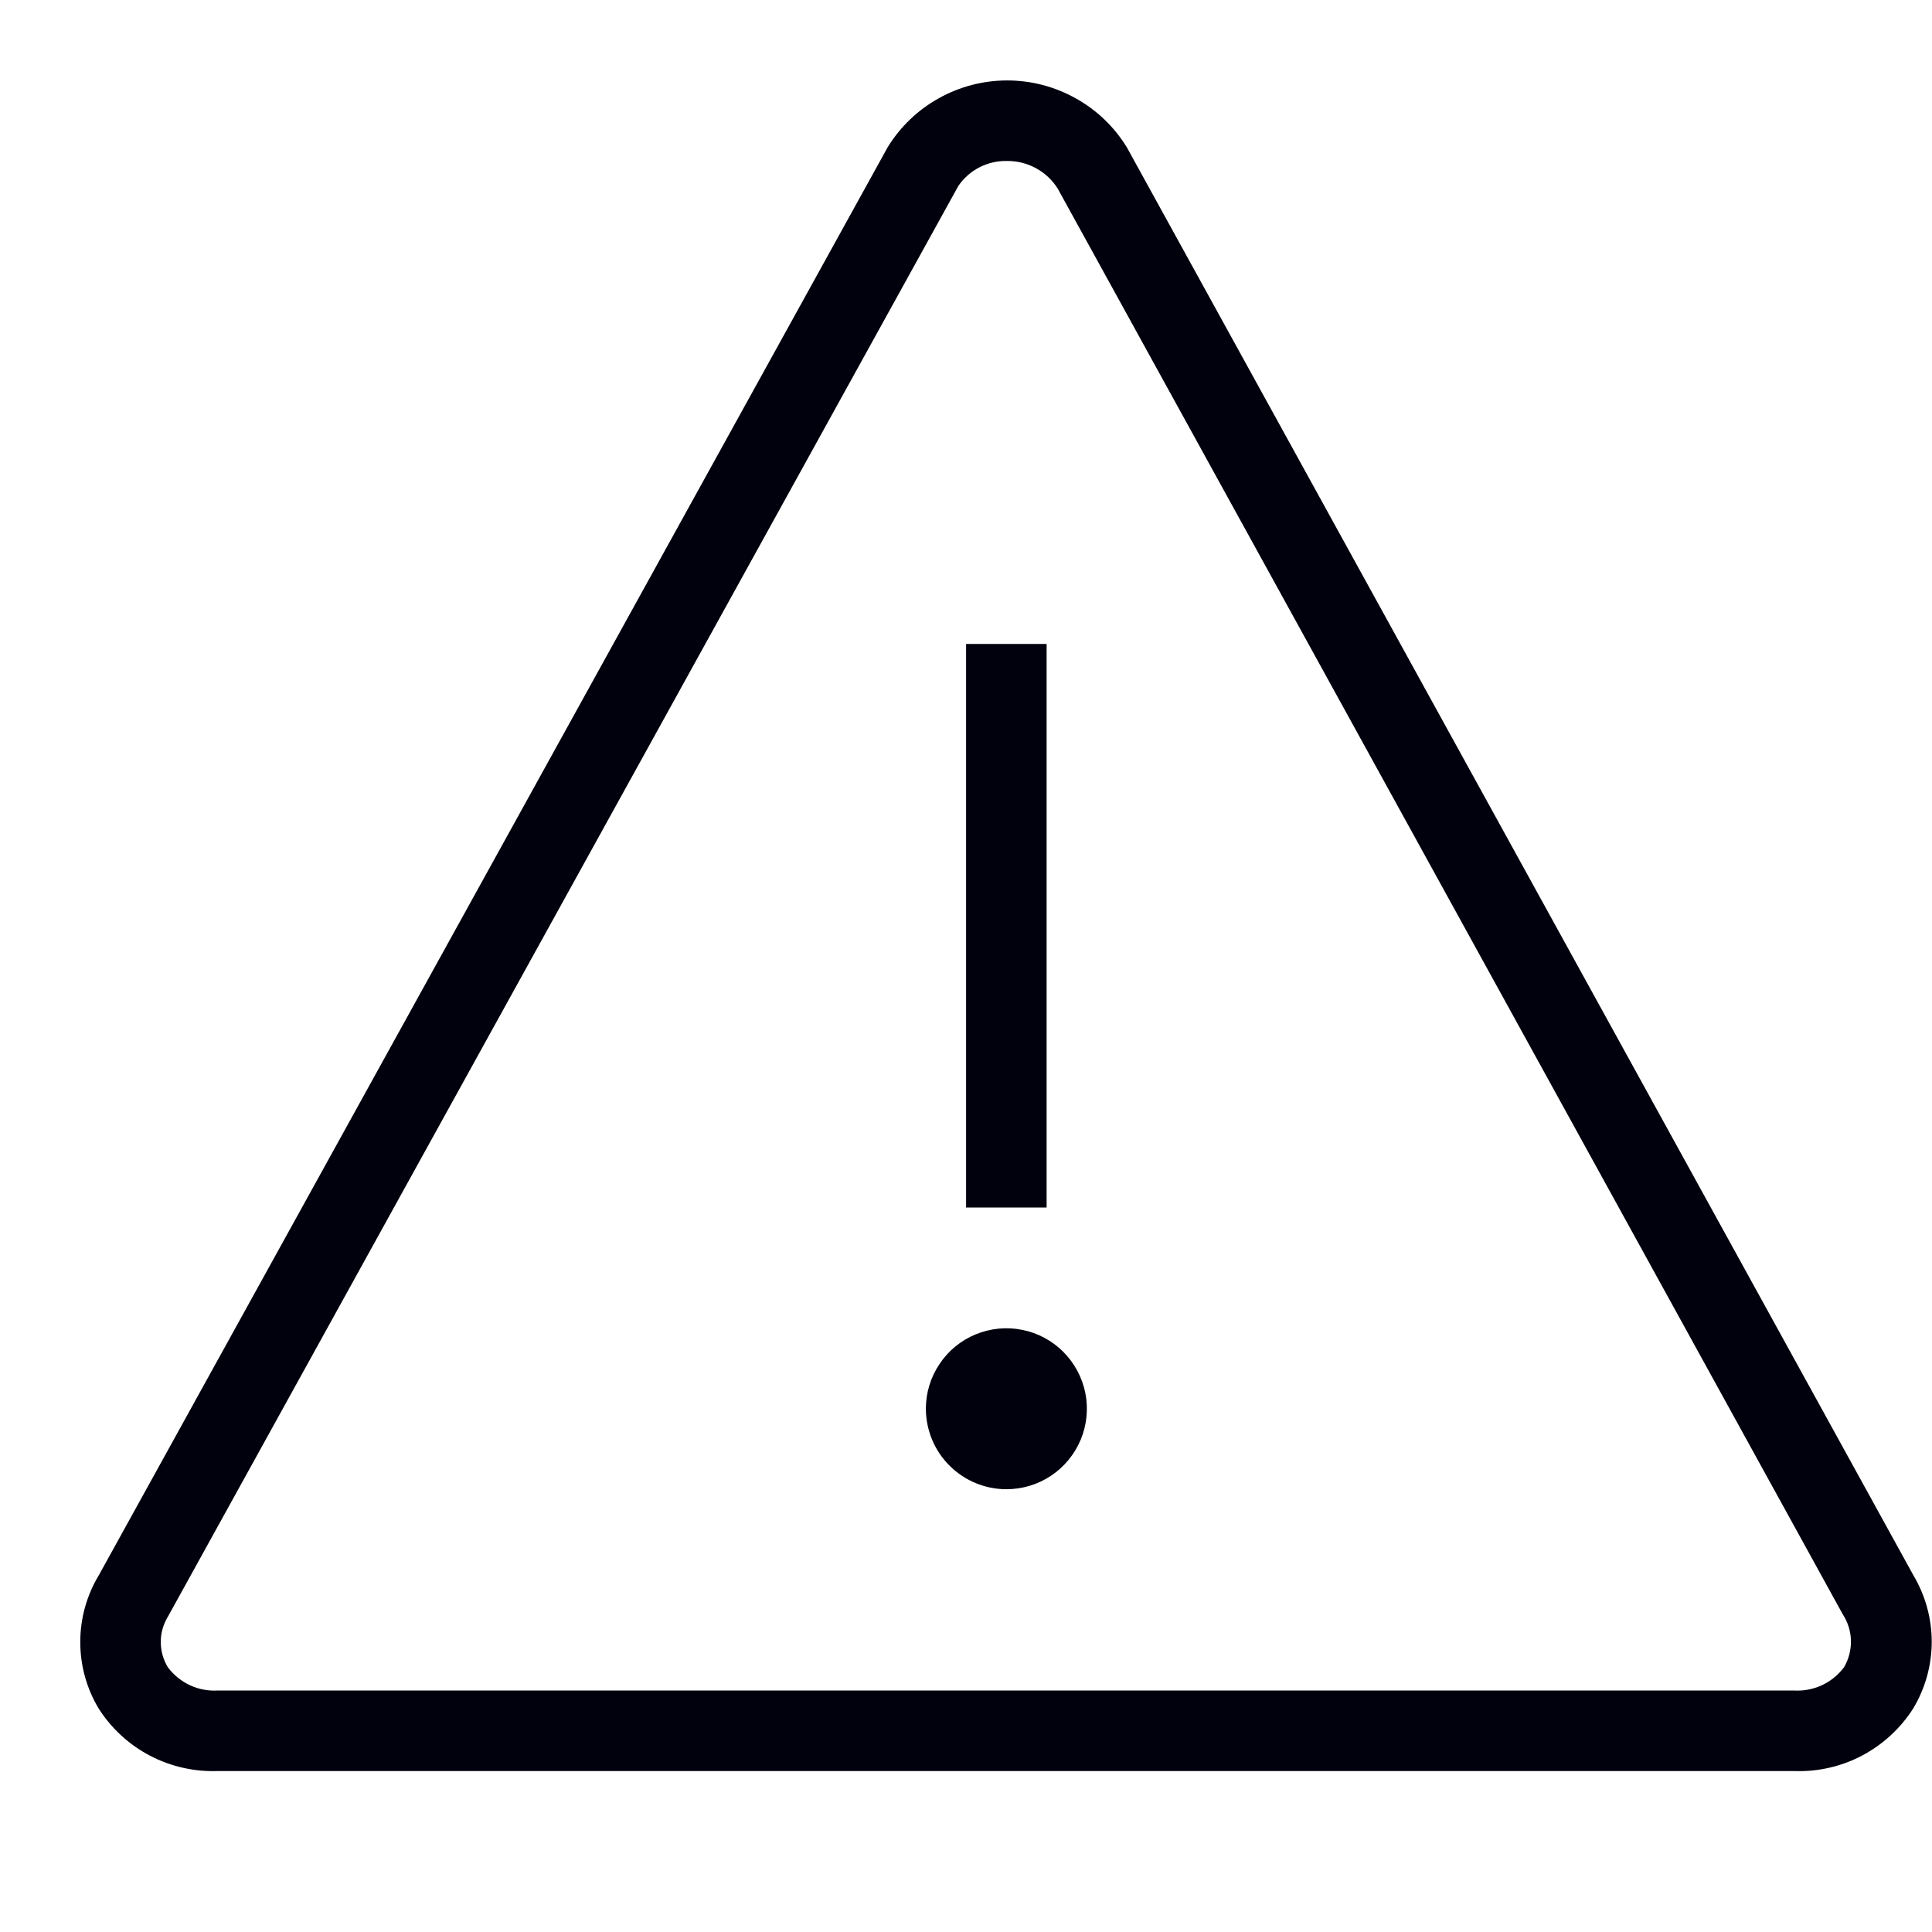 <svg width="22" height="22" viewBox="0 0 22 22" fill="none" xmlns="http://www.w3.org/2000/svg">
<g clip-path="url(#clip0_892_16101)">
<path d="M1.124 19.456C1.269 19.683 1.47 19.868 1.709 19.993C1.947 20.117 2.214 20.177 2.483 20.167H20.425C20.694 20.178 20.961 20.118 21.2 19.993C21.438 19.868 21.64 19.683 21.785 19.456C21.923 19.227 21.996 18.965 21.997 18.698C21.997 18.43 21.925 18.168 21.788 17.938L12.83 1.675C12.687 1.443 12.487 1.251 12.248 1.119C12.01 0.986 11.742 0.916 11.469 0.916C11.197 0.916 10.928 0.986 10.69 1.119C10.452 1.251 10.252 1.443 10.109 1.675L1.125 17.938C0.987 18.167 0.914 18.43 0.914 18.697C0.914 18.965 0.986 19.227 1.124 19.456ZM1.912 18.409L10.913 2.117C10.975 2.027 11.057 1.954 11.154 1.905C11.251 1.855 11.358 1.831 11.467 1.833C11.582 1.832 11.695 1.86 11.796 1.915C11.898 1.97 11.983 2.05 12.044 2.147L20.982 18.379C21.041 18.469 21.074 18.573 21.077 18.68C21.079 18.788 21.052 18.894 20.998 18.986C20.931 19.074 20.844 19.145 20.744 19.191C20.644 19.237 20.534 19.257 20.424 19.25H2.484C2.374 19.257 2.265 19.237 2.165 19.191C2.066 19.145 1.979 19.075 1.913 18.988C1.859 18.901 1.831 18.801 1.831 18.698C1.83 18.596 1.859 18.496 1.912 18.409ZM11.918 13.75H11.001V7.333H11.918V13.75ZM10.543 16.042C10.543 15.86 10.597 15.683 10.698 15.533C10.798 15.382 10.941 15.264 11.109 15.195C11.277 15.126 11.461 15.107 11.639 15.143C11.816 15.178 11.98 15.265 12.108 15.394C12.236 15.522 12.323 15.685 12.359 15.863C12.394 16.041 12.376 16.225 12.307 16.392C12.237 16.56 12.12 16.703 11.969 16.804C11.818 16.905 11.641 16.958 11.46 16.958C11.217 16.958 10.984 16.861 10.812 16.689C10.64 16.518 10.544 16.285 10.543 16.042Z" fill="#00010D"/>
</g>
<defs>
<clipPath id="clip0_892_16101">
<rect width="22" height="22" fill="white"/>
</clipPath>
</defs>
</svg>
